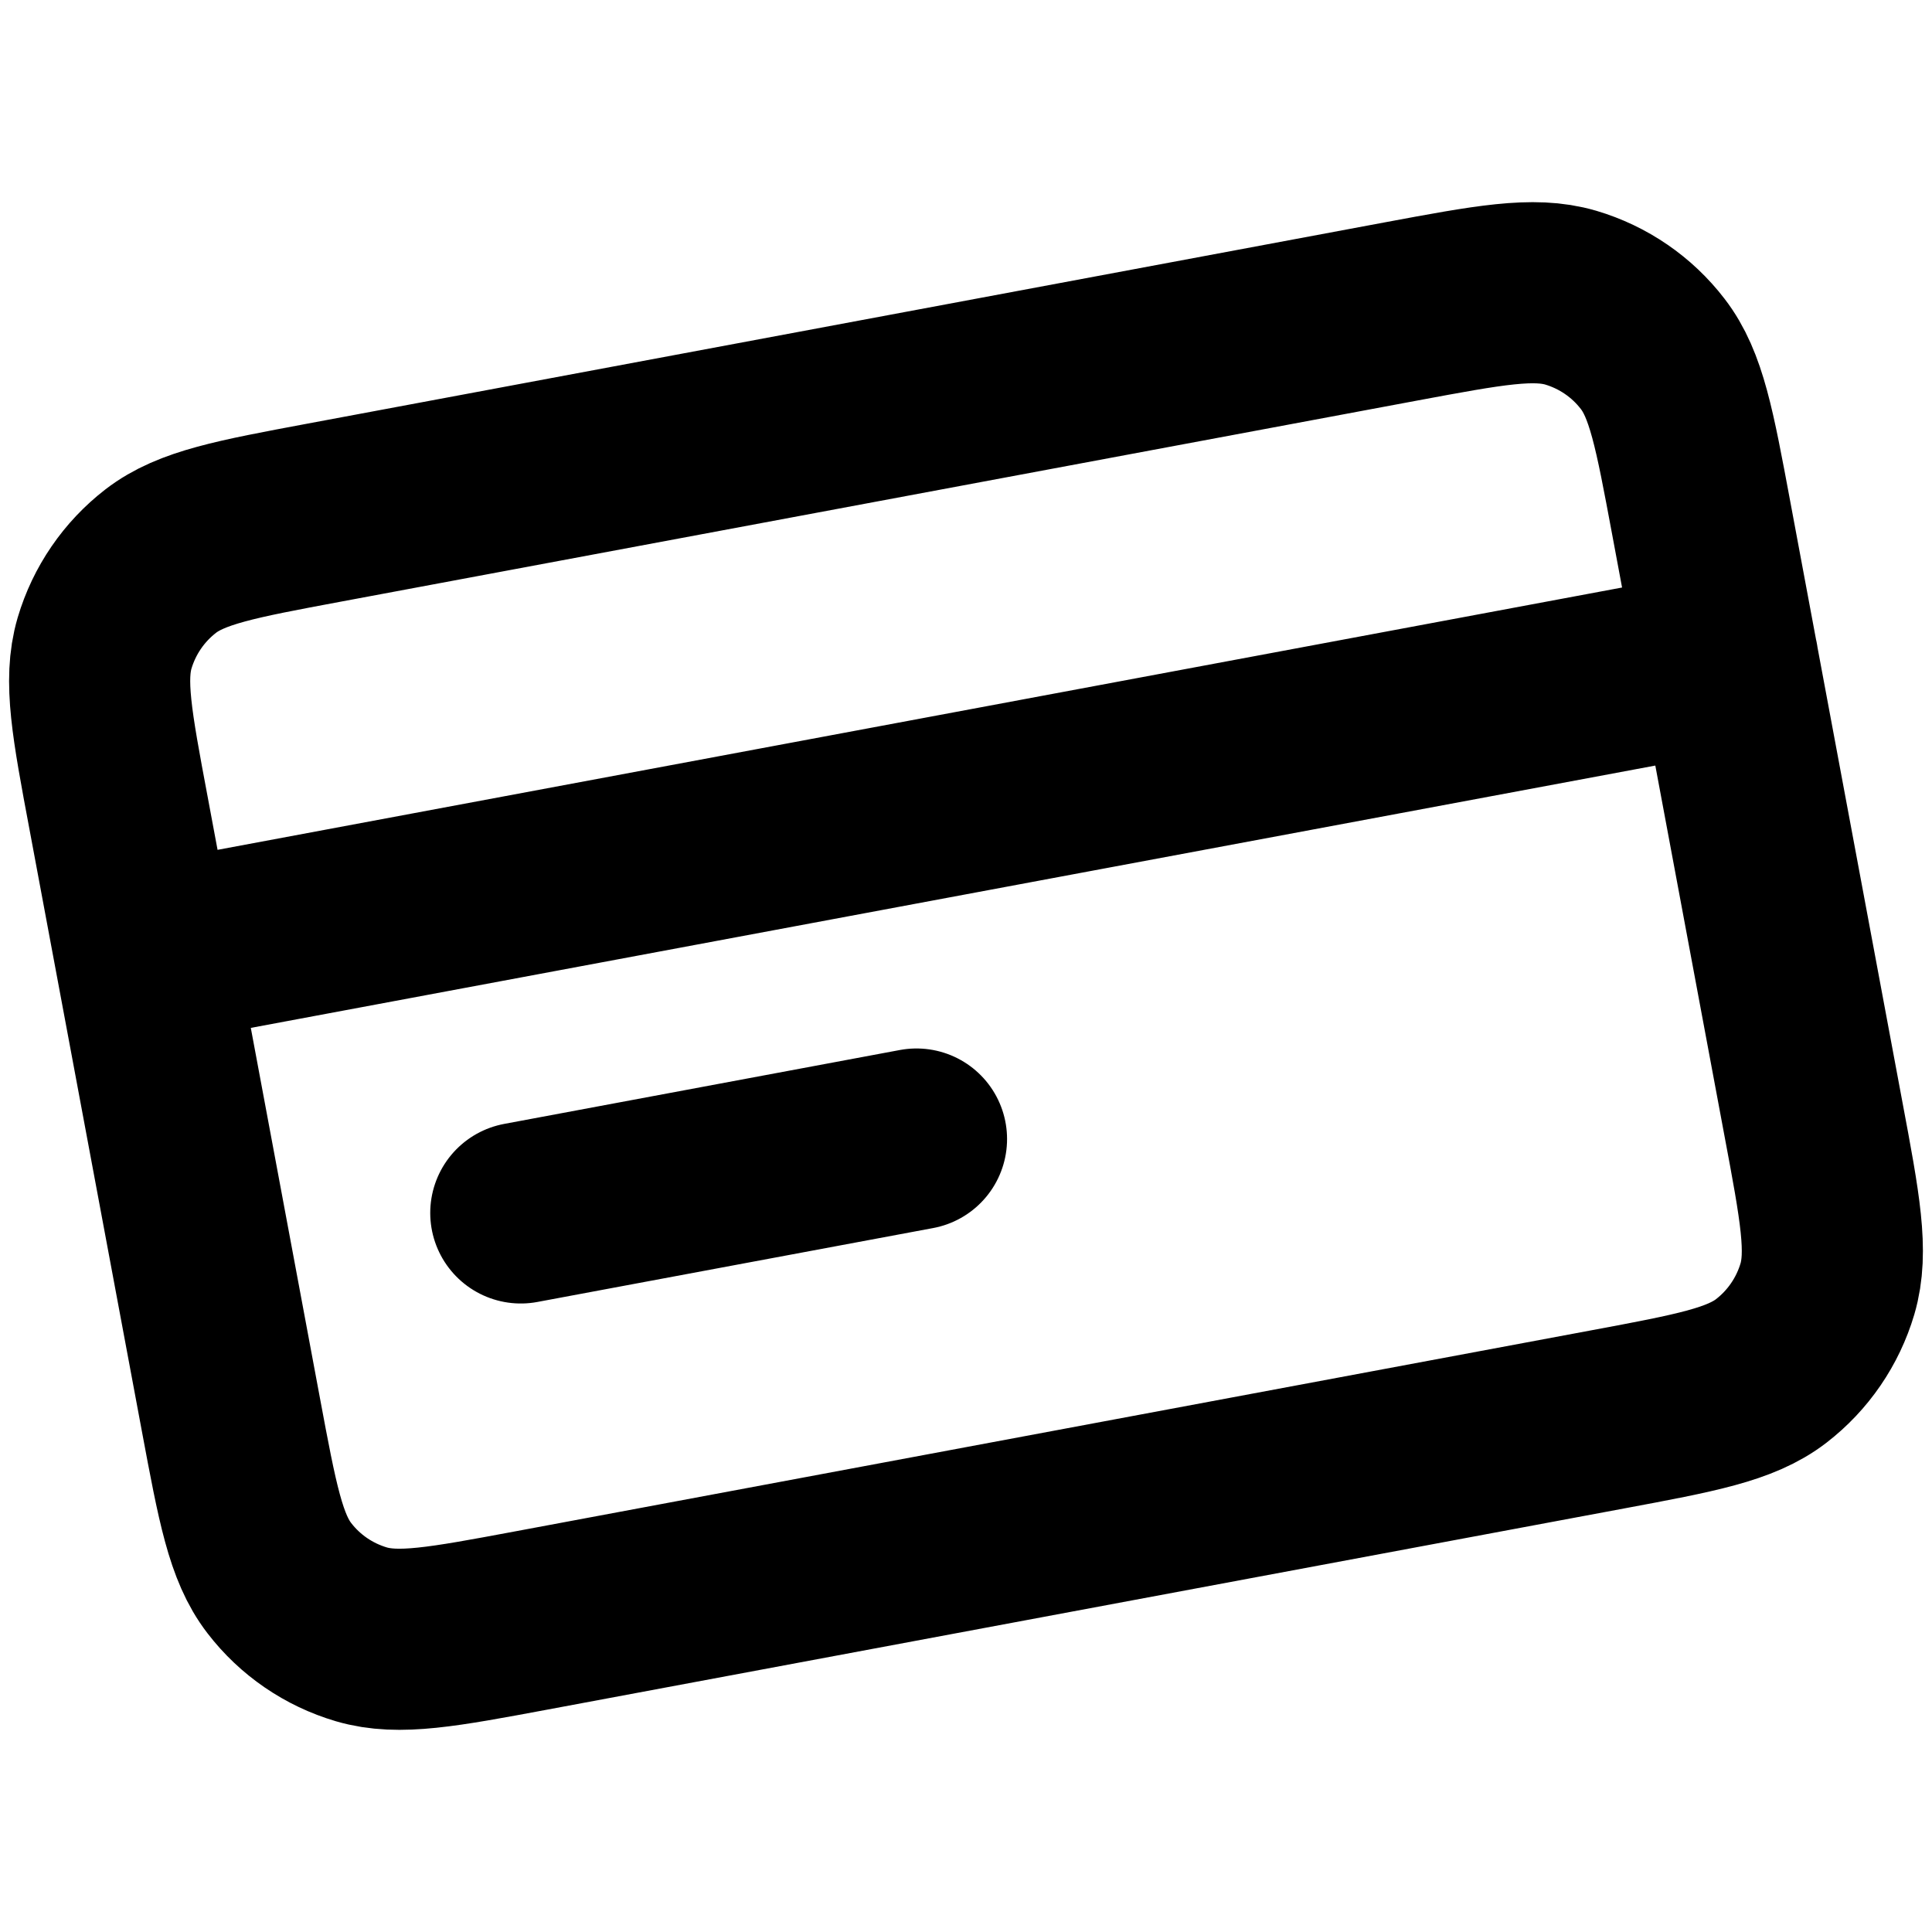<svg width="16" height="16" viewBox="0 0 16 16" fill="none" xmlns="http://www.w3.org/2000/svg">
<g id="Property 1=loyalty">
<path id="Vector" d="M14.309 5.465L1.202 7.913M7.59 9.433L4.313 10.045M0.982 6.734L1.912 11.714C2.049 12.448 2.118 12.816 2.313 13.069C2.484 13.292 2.722 13.455 2.993 13.535C3.3 13.625 3.667 13.557 4.401 13.42L13.313 11.755C14.047 11.618 14.414 11.549 14.668 11.354C14.891 11.182 15.054 10.944 15.134 10.674C15.224 10.367 15.156 10 15.018 9.266L14.088 4.286C13.951 3.552 13.883 3.185 13.687 2.931C13.516 2.708 13.278 2.545 13.008 2.465C12.7 2.375 12.334 2.443 11.599 2.58L2.687 4.245C1.953 4.382 1.586 4.451 1.332 4.646C1.109 4.818 0.946 5.056 0.866 5.326C0.776 5.633 0.844 6 0.982 6.734Z" stroke="black" stroke-width="1.5" stroke-linecap="round" stroke-linejoin="round"/>
</g>
</svg>
